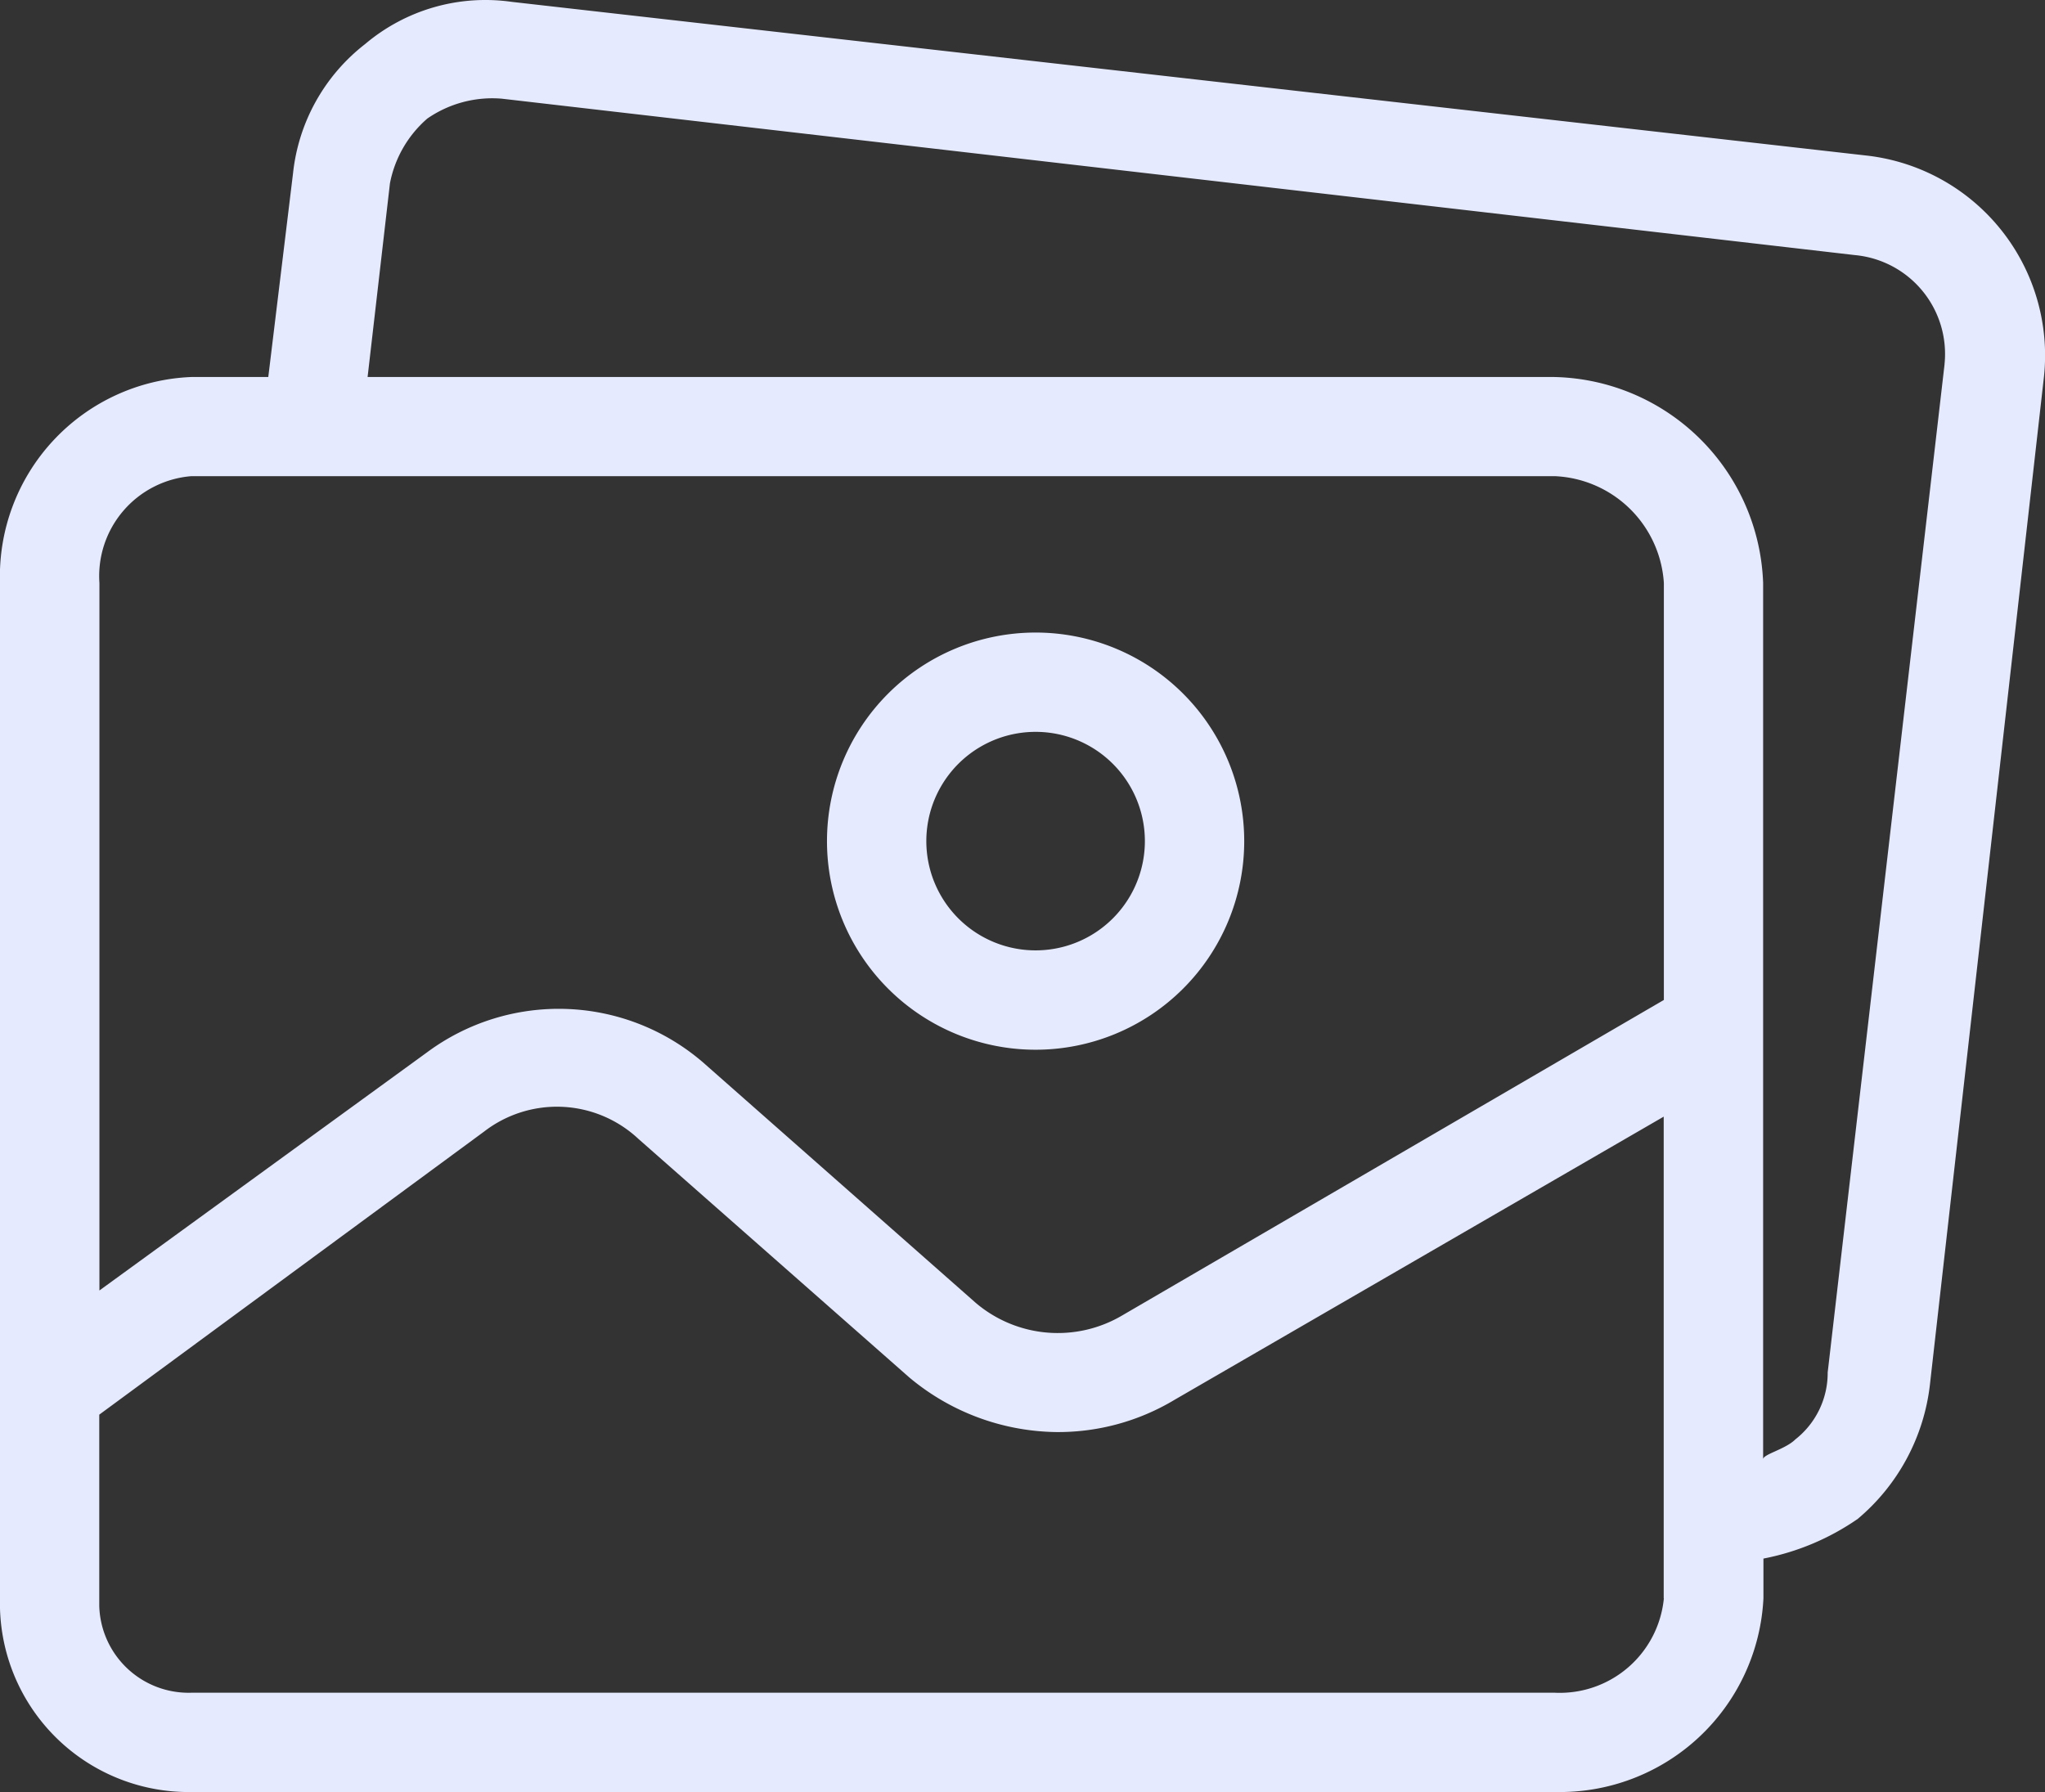<svg xmlns="http://www.w3.org/2000/svg" width="39.721" height="34.813" viewBox="0 0 39.721 34.813">
  <rect x="0" y="0" width="39.721" height="34.813" fill="#333333" stroke="none"/>
  <g id="gallery" transform="translate(0 -26.576)">
    <g id="Group_42631" data-name="Group 42631" transform="translate(0 26.576)">
      <g id="Group_42630" data-name="Group 42630" transform="translate(0 0)">
        <path id="Path_115343" data-name="Path 115343" d="M178.041,159.668a4.052,4.052,0,1,0,4.052,4.052A4.052,4.052,0,0,0,178.041,159.668Zm0,6.174a2.122,2.122,0,0,1,0-4.245h0a2.122,2.122,0,0,1,0,4.245Z" transform="translate(-157.926 -147.38)" fill="#e6eaff"/>
        <path id="Path_115344" data-name="Path 115344" d="M36.274,29.6,9.938,26.612a3.617,3.617,0,0,0-2.846.82,3.666,3.666,0,0,0-1.4,2.508L5.211,33.9h-1.5A3.876,3.876,0,0,0,0,37.9V57.626a3.666,3.666,0,0,0,3.568,3.761H30.2a3.959,3.959,0,0,0,4.052-3.762v-.772a4.823,4.823,0,0,0,1.833-.772,4,4,0,0,0,1.4-2.6L39.7,33.9A3.907,3.907,0,0,0,36.274,29.6ZM32.318,57.626A2.031,2.031,0,0,1,30.2,59.459H3.715a1.736,1.736,0,0,1-1.787-1.685q0-.074,0-.148V54.057l7.476-5.5A2.315,2.315,0,0,1,12.4,48.7l5.258,4.631A4.534,4.534,0,0,0,20.5,54.395a4.389,4.389,0,0,0,2.315-.627l9.5-5.5v9.357Zm0-11.625L21.8,52.128a2.46,2.46,0,0,1-2.846-.241l-5.306-4.679A4.293,4.293,0,0,0,8.3,47.015L1.931,51.645V37.9a1.947,1.947,0,0,1,1.785-2.074H30.2A2.219,2.219,0,0,1,32.318,37.9V46Zm5.452-12.367,0,.019L35.5,53.237a1.64,1.64,0,0,1-.627,1.3c-.193.193-.627.289-.627.386V37.9a4.148,4.148,0,0,0-4.052-4H7.14l.434-3.762A2.219,2.219,0,0,1,8.3,28.879a2.219,2.219,0,0,1,1.447-.386l26.288,3.039A1.929,1.929,0,0,1,37.771,33.635Z" transform="translate(0 -26.576)" fill="#e6eaff"/>
      </g>
    </g>
  </g>
</svg>
